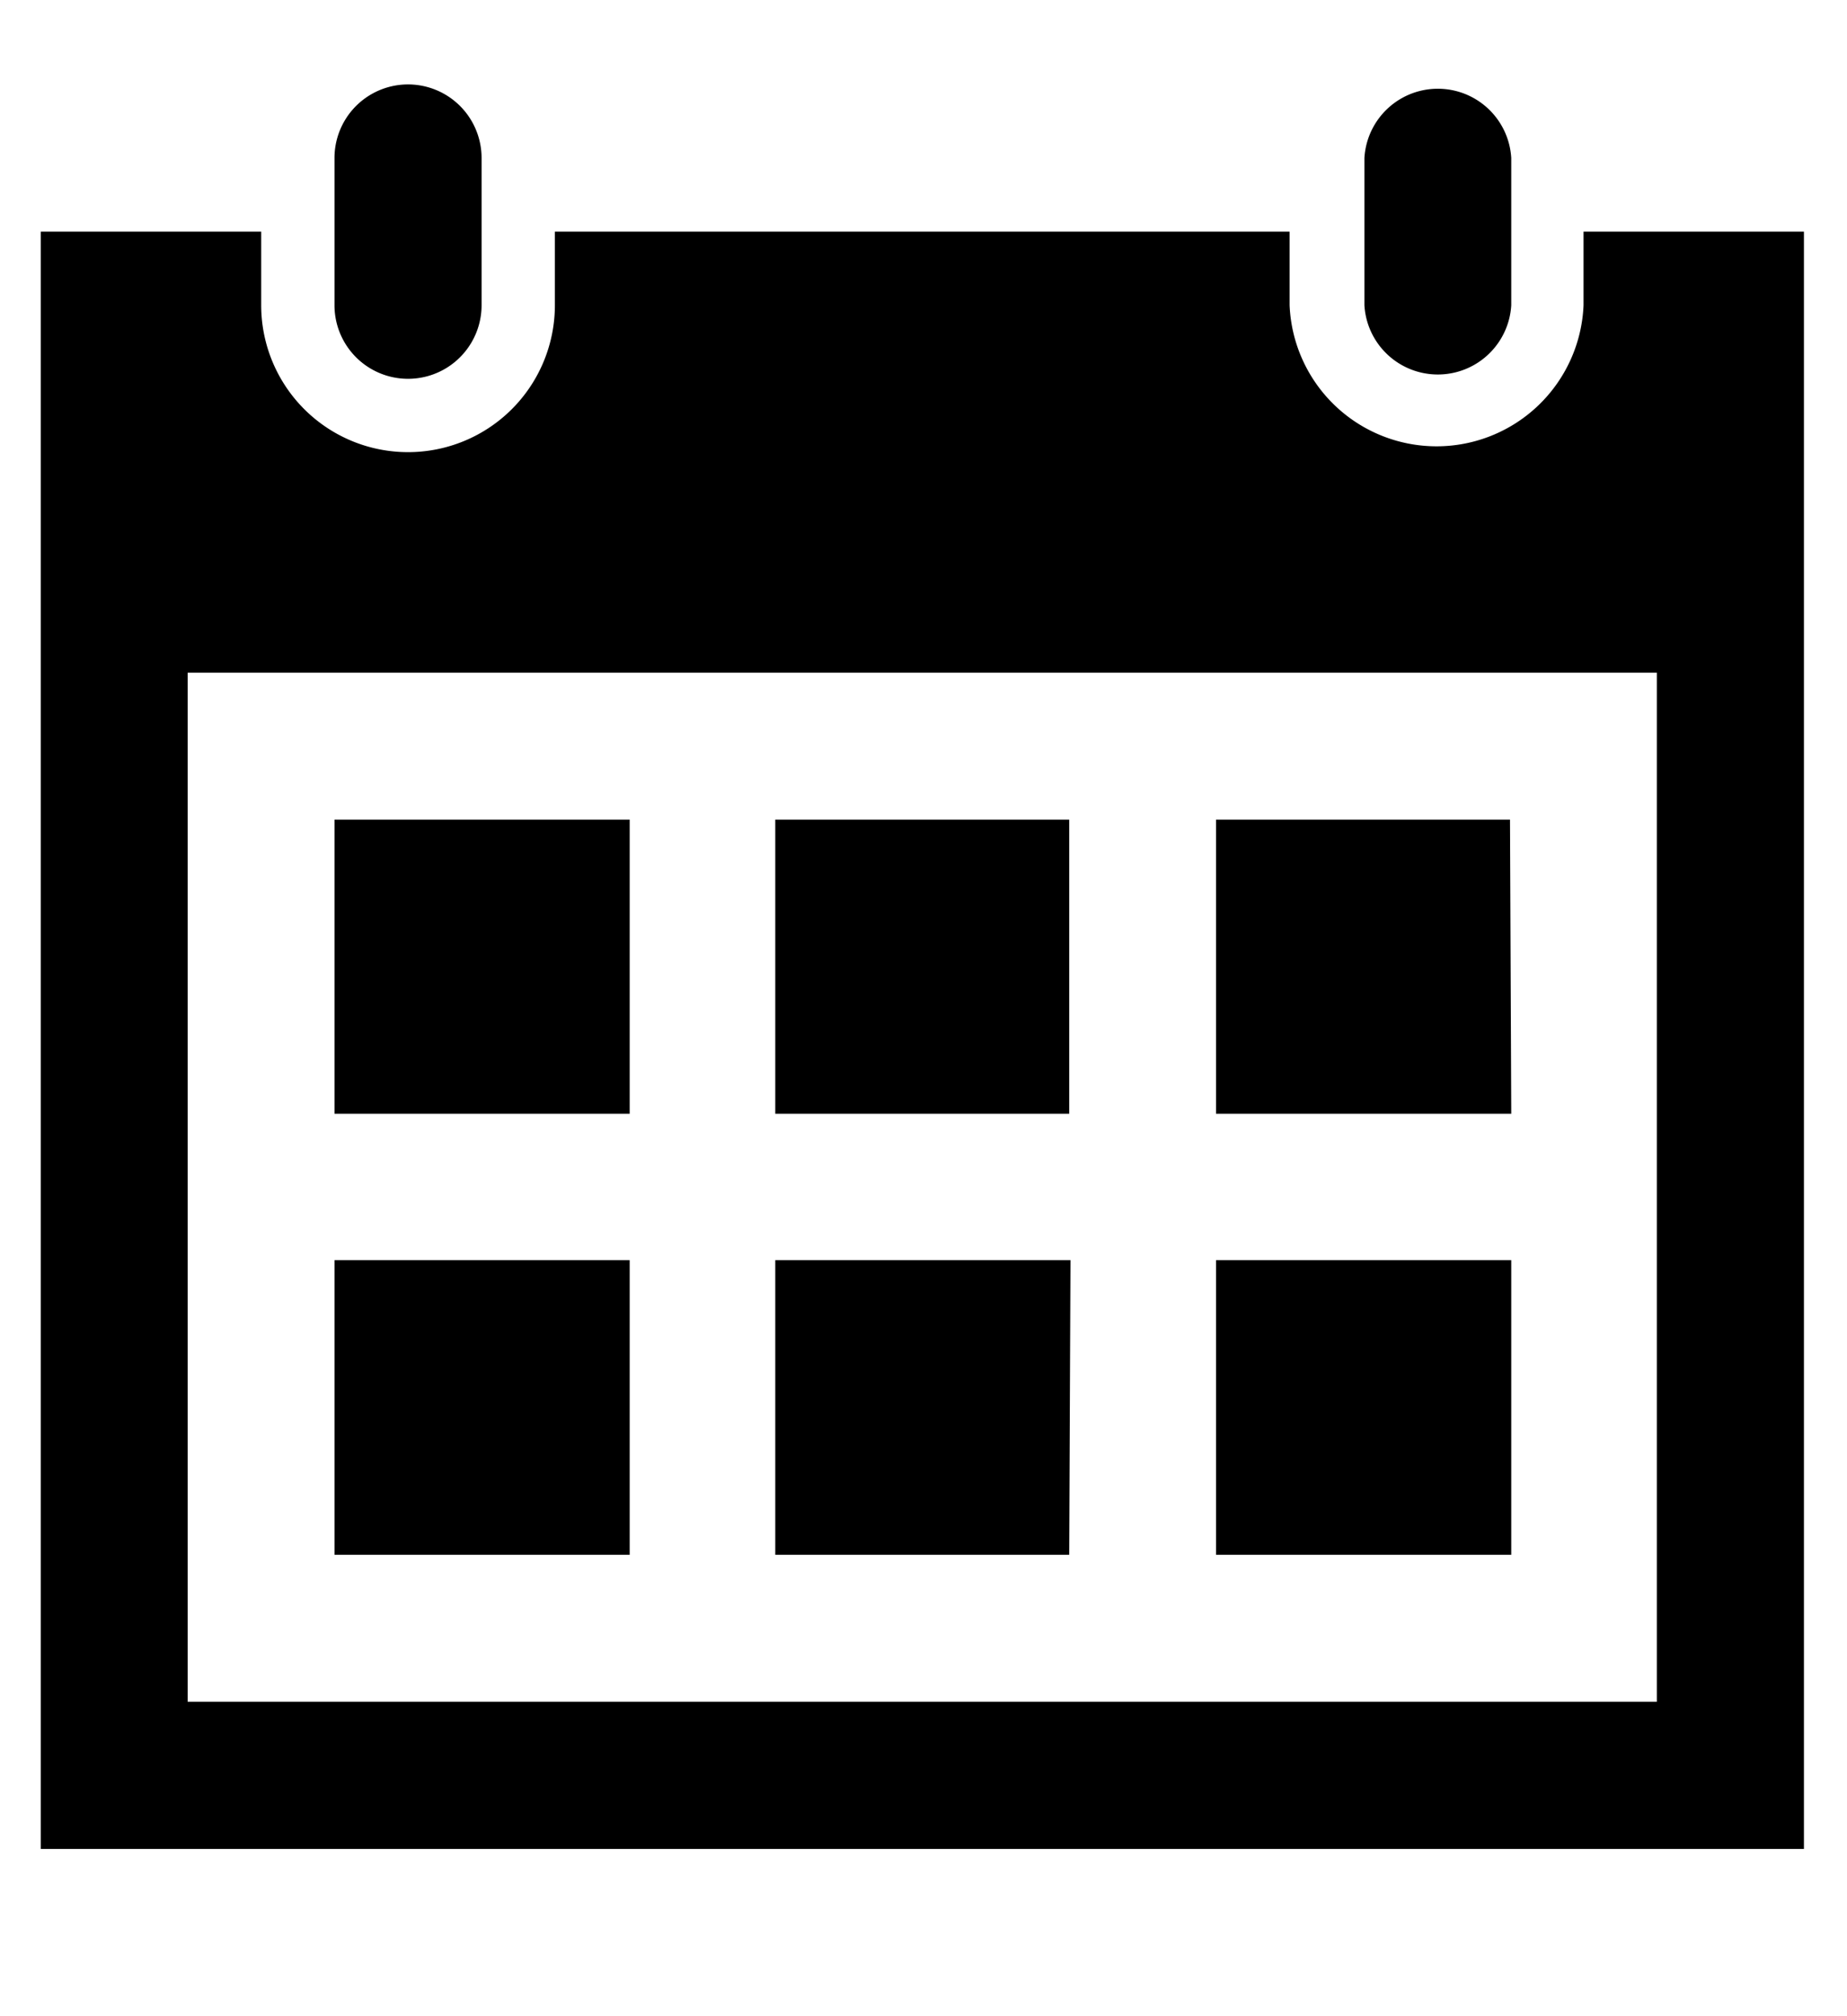 <svg xmlns="http://www.w3.org/2000/svg" viewBox="0 0 73.33 80"><path d="M60 61.69H48.28V50H60zM42.45 32.52H30.78v11.67h11.67zm17.5 0H48.28v11.67H60zM25 50H13.28v11.69H25zm17.5 0H30.78v11.69h11.67zM25 32.52H13.28v11.67H25zM71.62 9.19v64.17h-70V9.19h8.75v2.92a5.83 5.83 0 0011.66 0V9.19H51.2v2.92a5.84 5.84 0 0011.67 0V9.19zm-5.84 17.5H7.45v40.83h58.33zM60 6.27a2.92 2.92 0 00-5.83 0v5.84a2.92 2.92 0 005.83 0zm-40.88 5.84a2.92 2.92 0 01-5.84 0V6.27a2.92 2.92 0 015.84 0z"/></svg>